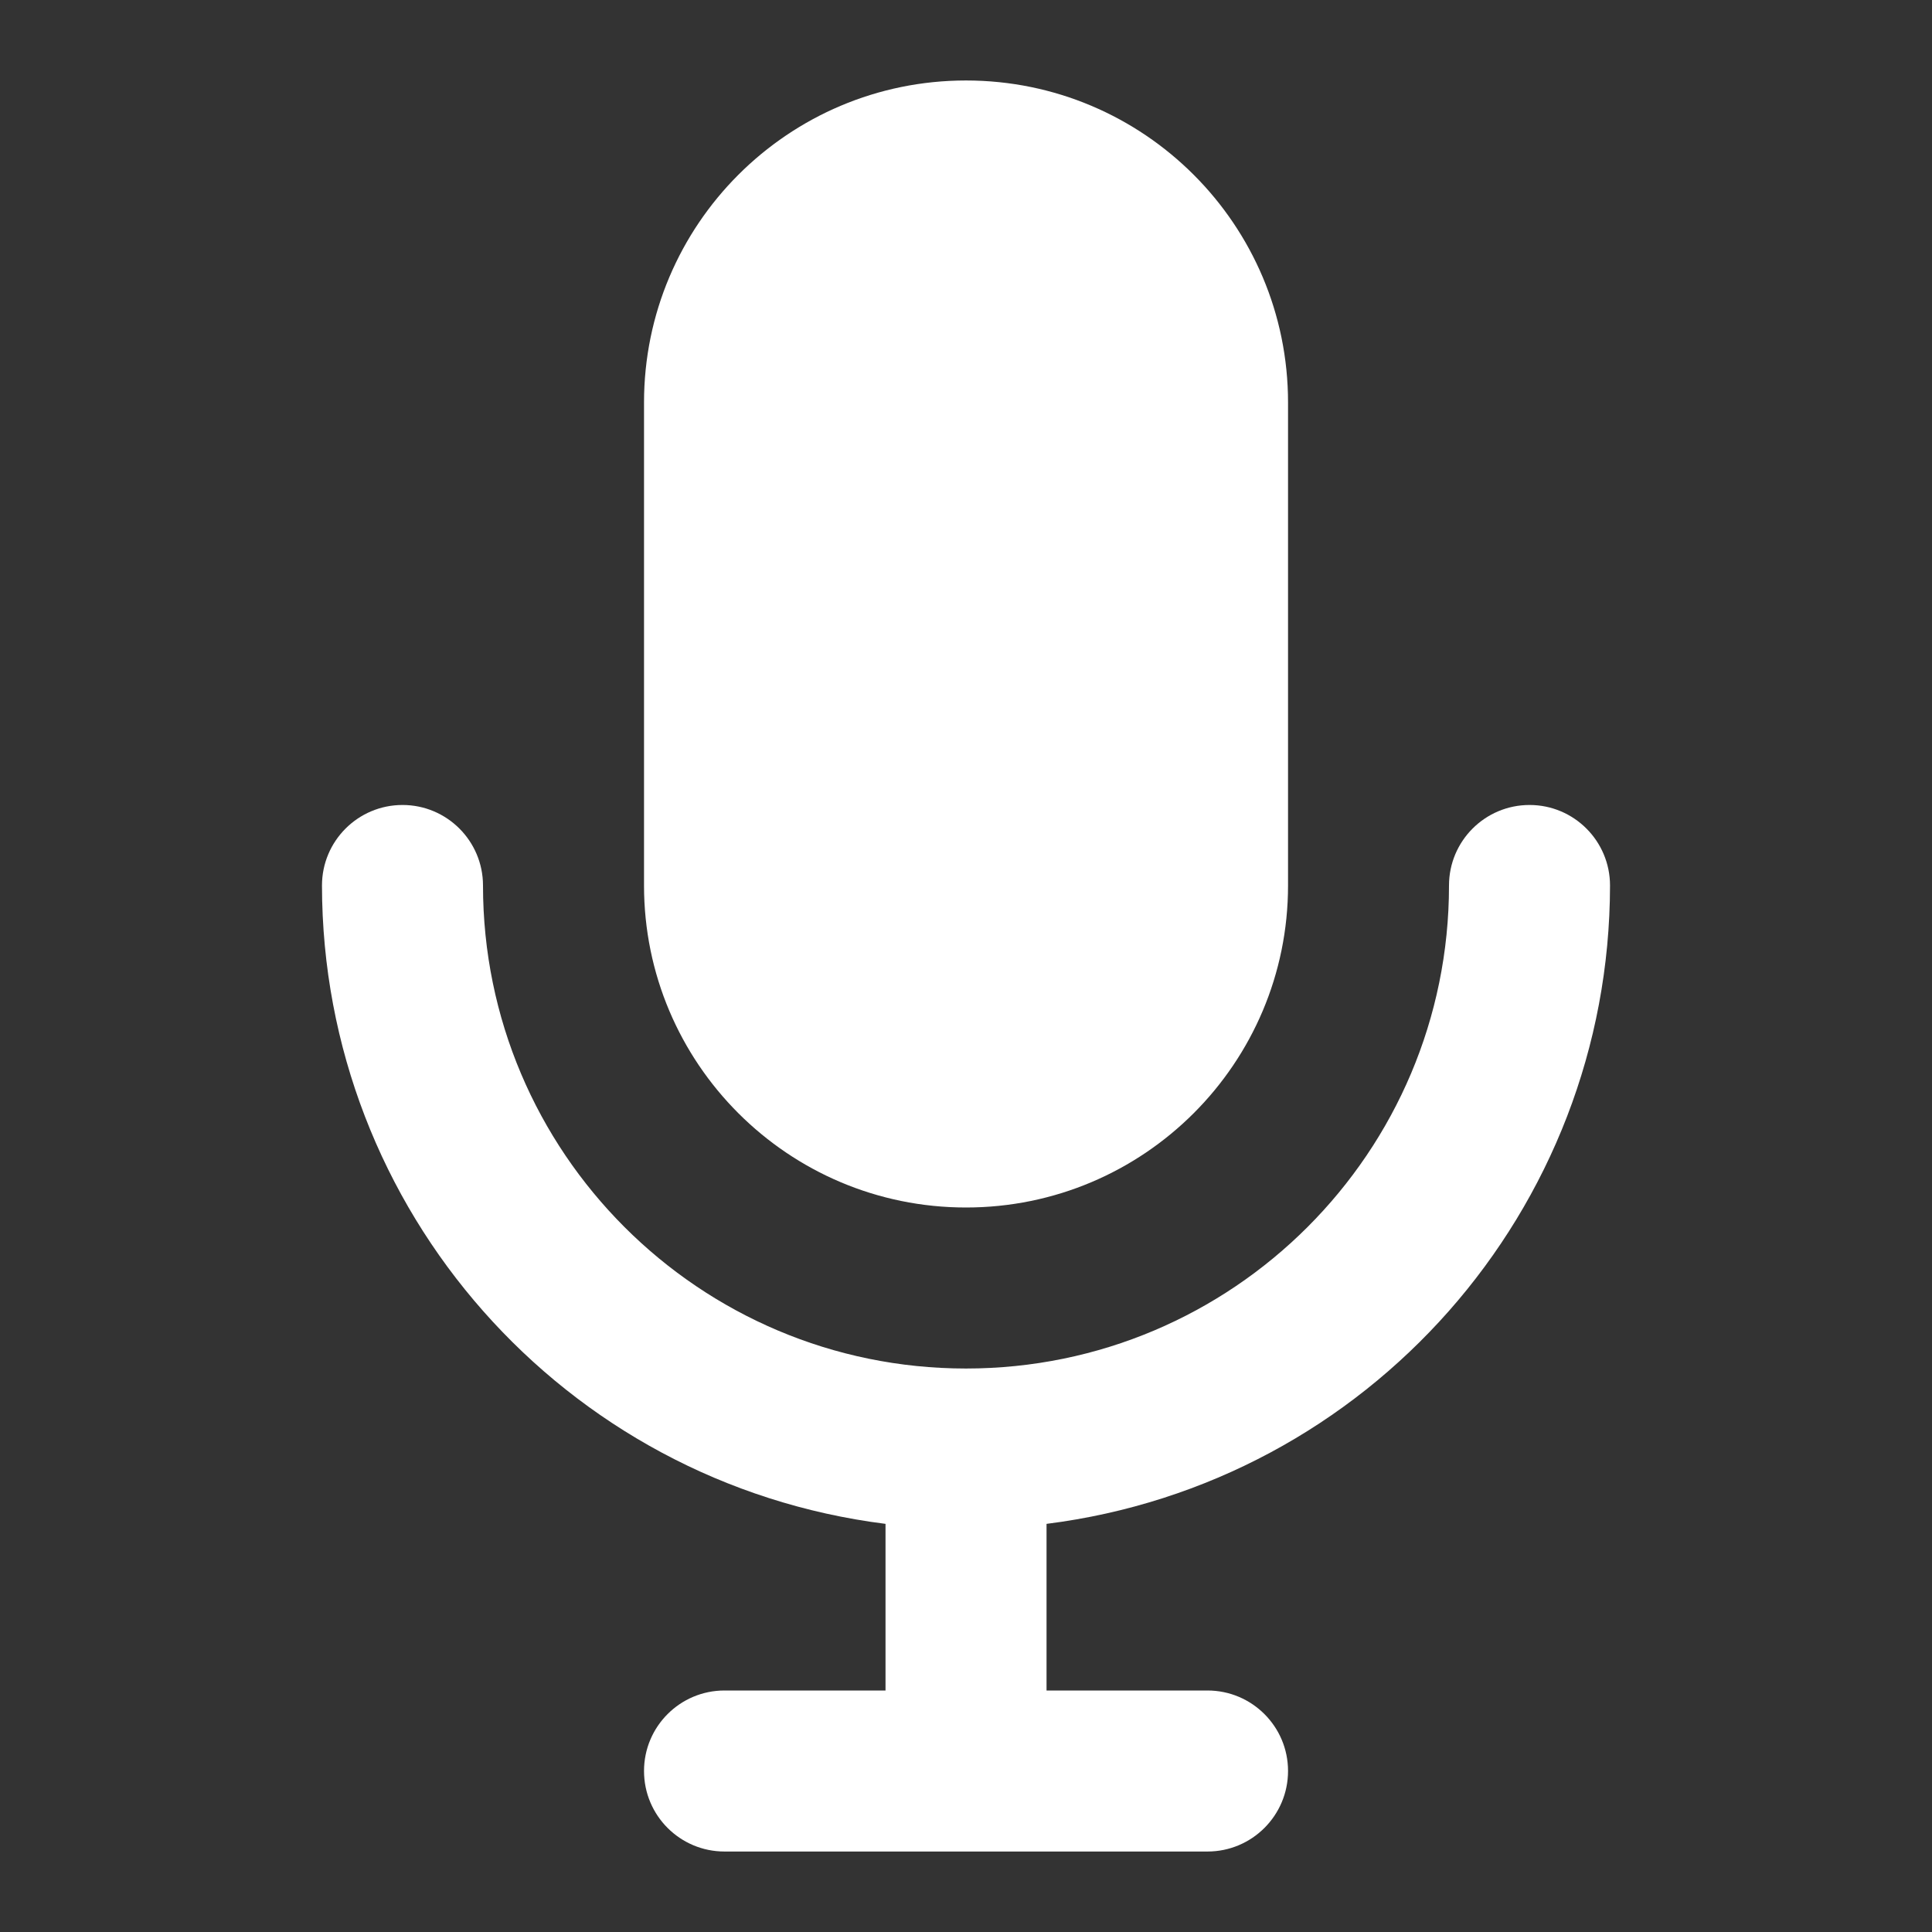 <svg width="32" height="32" viewBox="0 0 32 32" fill="none" xmlns="http://www.w3.org/2000/svg">
<rect x="0" y="0" width="32" height="32" fill="#333333" stroke="none"/>
<path fill-rule="evenodd" clip-rule="evenodd" d="M16 20C18.946 20 21.334 17.612 21.334 14.667V6.667C21.334 3.721 18.946 1.333 16 1.333C13.055 1.333 10.667 3.721 10.667 6.667V14.667C10.667 17.612 13.055 20 16 20ZM26.667 14.667C26.667 13.93 26.07 13.333 25.334 13.333C24.597 13.333 24 13.93 24 14.667C24 19.085 20.418 22.667 16 22.667C11.582 22.667 8 19.085 8 14.667C8 13.93 7.403 13.333 6.667 13.333C5.93 13.333 5.333 13.93 5.333 14.667C5.338 20.038 9.337 24.568 14.667 25.24V28H12C11.264 28 10.667 28.597 10.667 29.333C10.667 30.07 11.264 30.667 12 30.667H20C20.736 30.667 21.334 30.07 21.334 29.333C21.334 28.597 20.736 28 20 28H17.334V25.24C22.663 24.568 26.662 20.038 26.667 14.667Z" fill="white"/>
</svg>

